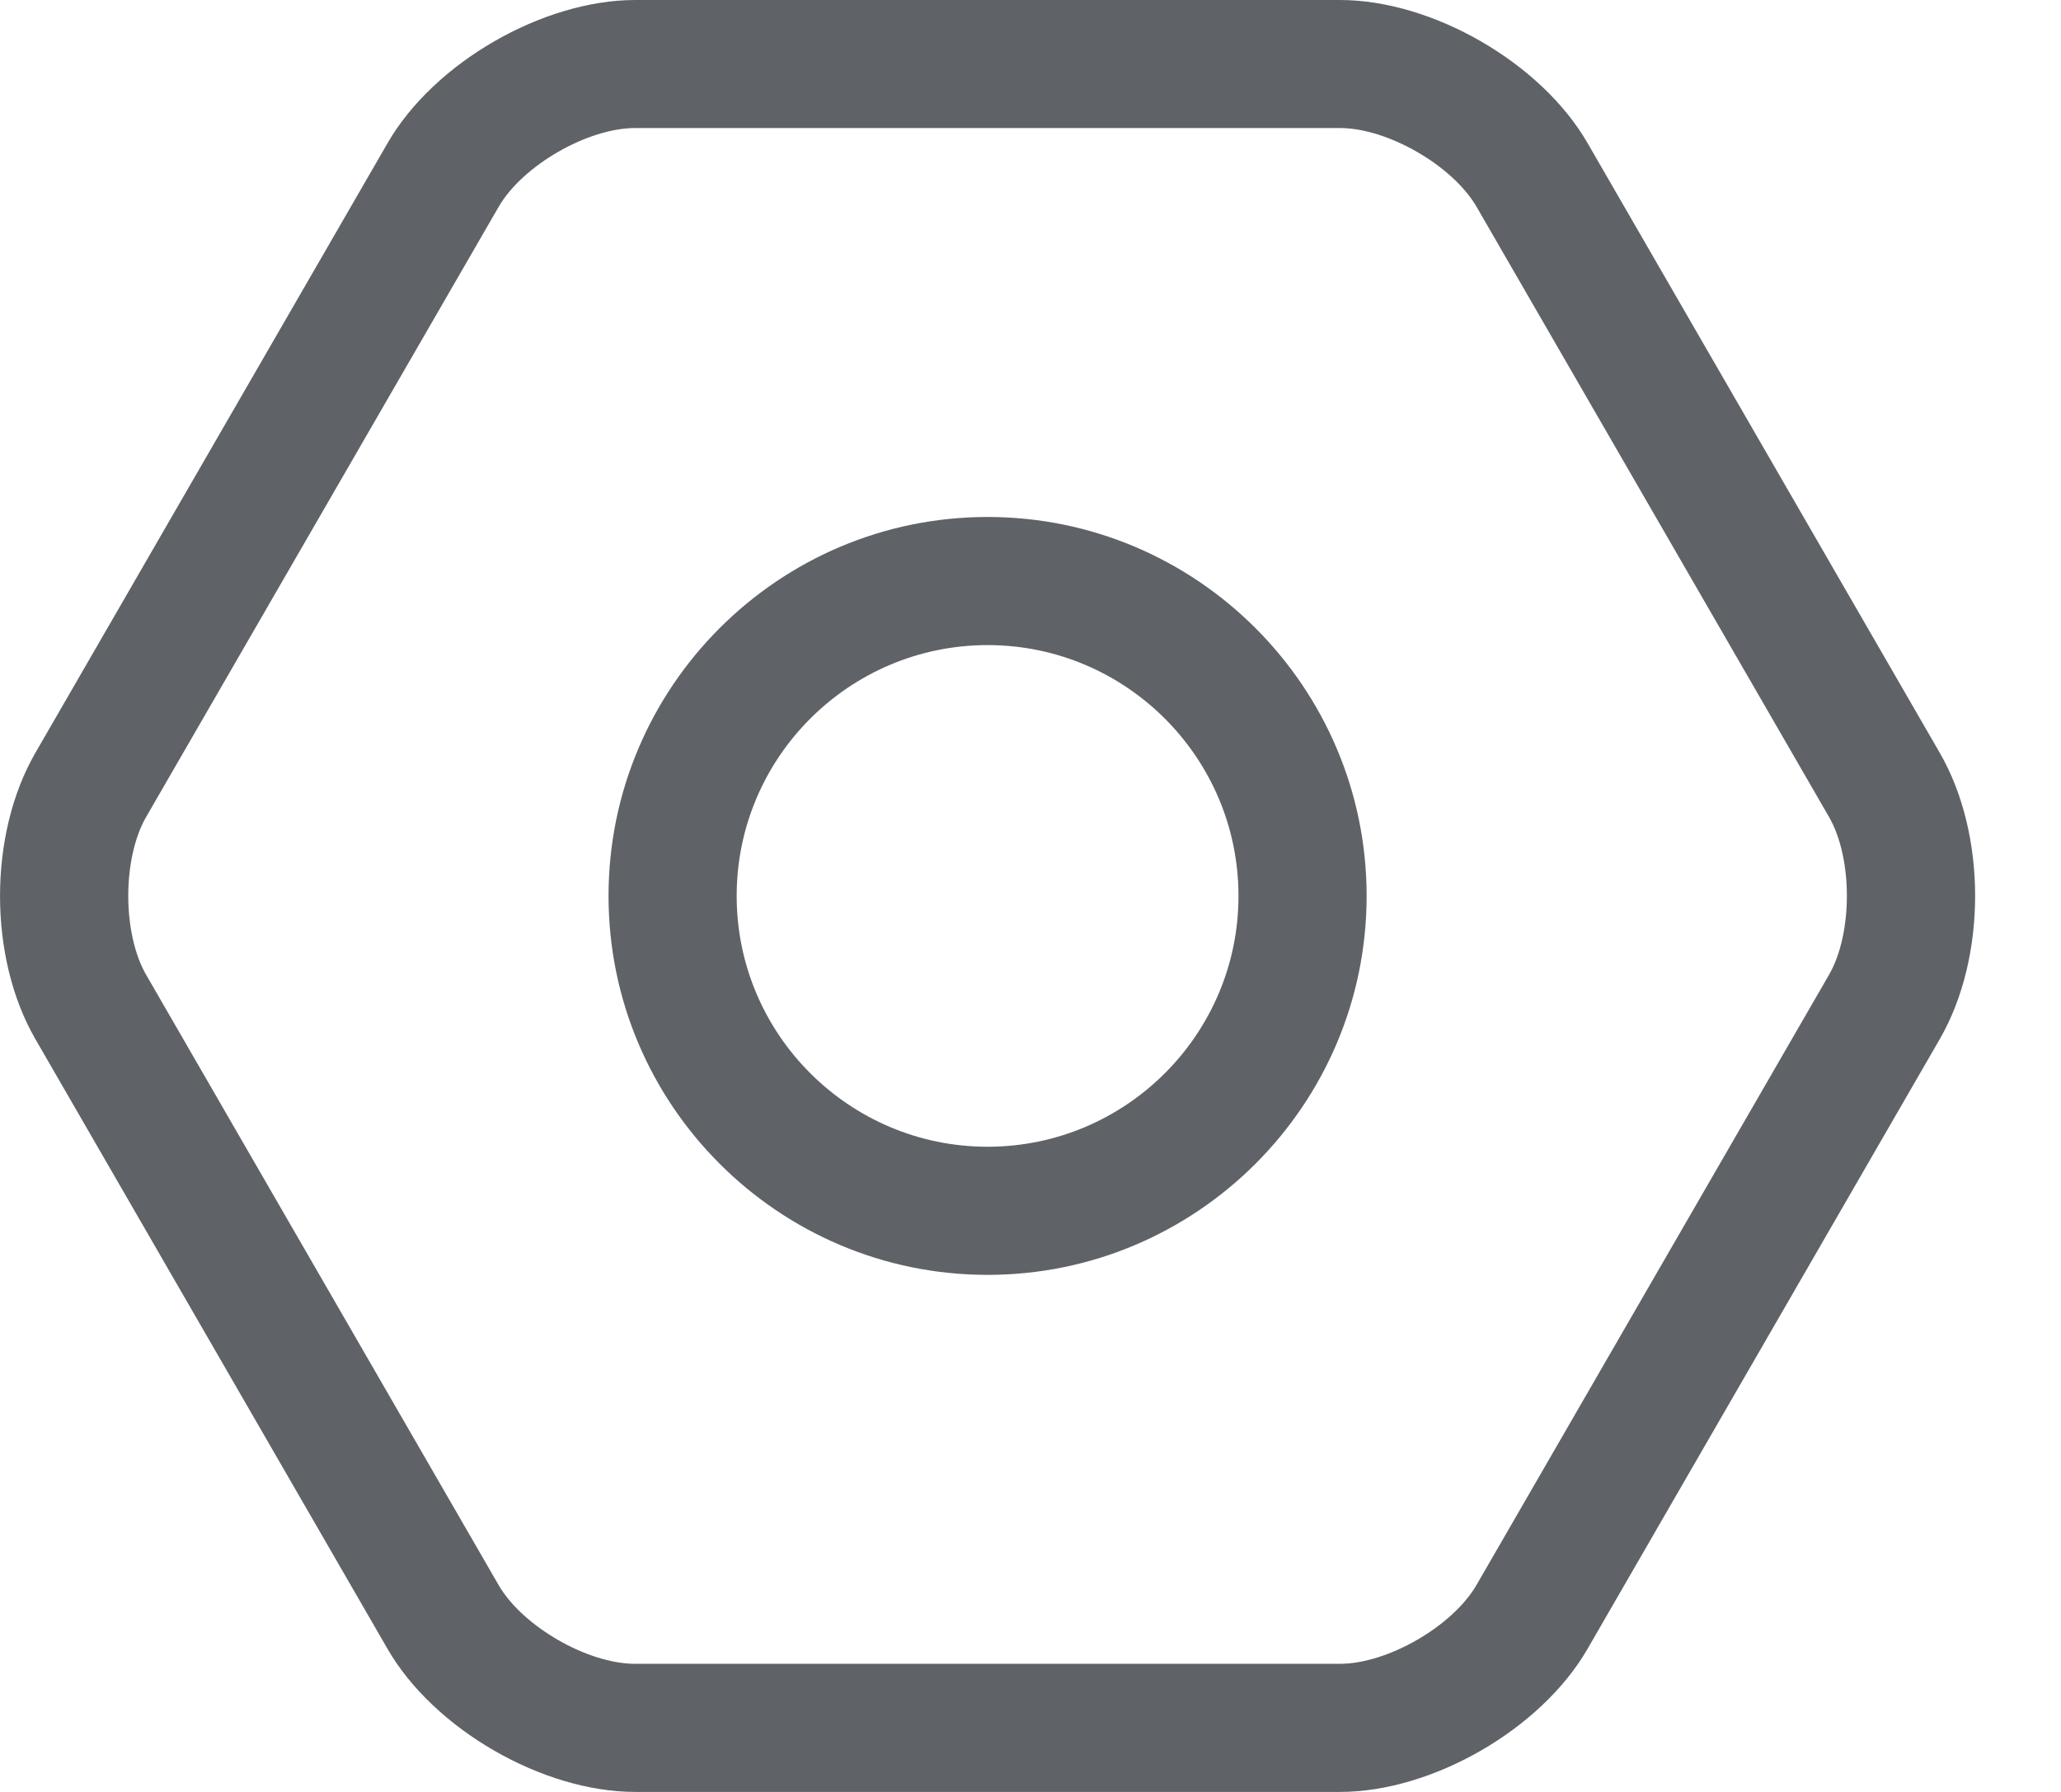 <svg width="23" height="20" viewBox="0 0 23 20" fill="none" xmlns="http://www.w3.org/2000/svg">
<path d="M14.953 20H7.089C6.055 20 4.841 19.299 4.325 18.404L0.394 11.596C-0.131 10.687 -0.131 9.314 0.394 8.404L4.326 1.596C4.842 0.701 6.056 0 7.09 0H14.953C15.986 0 17.2 0.701 17.716 1.596L21.648 8.404C22.173 9.313 22.173 10.686 21.648 11.596L17.716 18.404C17.2 19.299 15.986 20 14.953 20ZM7.089 1.429C6.556 1.429 5.829 1.849 5.564 2.31L1.631 9.118C1.365 9.579 1.365 10.419 1.631 10.88L5.563 17.689C5.829 18.151 6.556 18.57 7.088 18.57H14.953C15.485 18.57 16.212 18.15 16.478 17.689L20.411 10.88C20.677 10.419 20.677 9.579 20.411 9.118L16.479 2.31C16.212 1.848 15.485 1.429 14.953 1.429H7.089ZM11.021 14.229C8.688 14.229 6.791 12.332 6.791 10C6.791 7.668 8.688 5.77 11.021 5.77C13.354 5.77 15.251 7.668 15.251 10C15.251 12.332 13.354 14.229 11.021 14.229ZM11.021 7.2C9.477 7.2 8.221 8.456 8.221 10C8.221 11.543 9.477 12.799 11.021 12.799C12.565 12.799 13.821 11.543 13.821 10C13.821 8.456 12.565 7.2 11.021 7.2Z" fill="#5F6368"/>
</svg>

